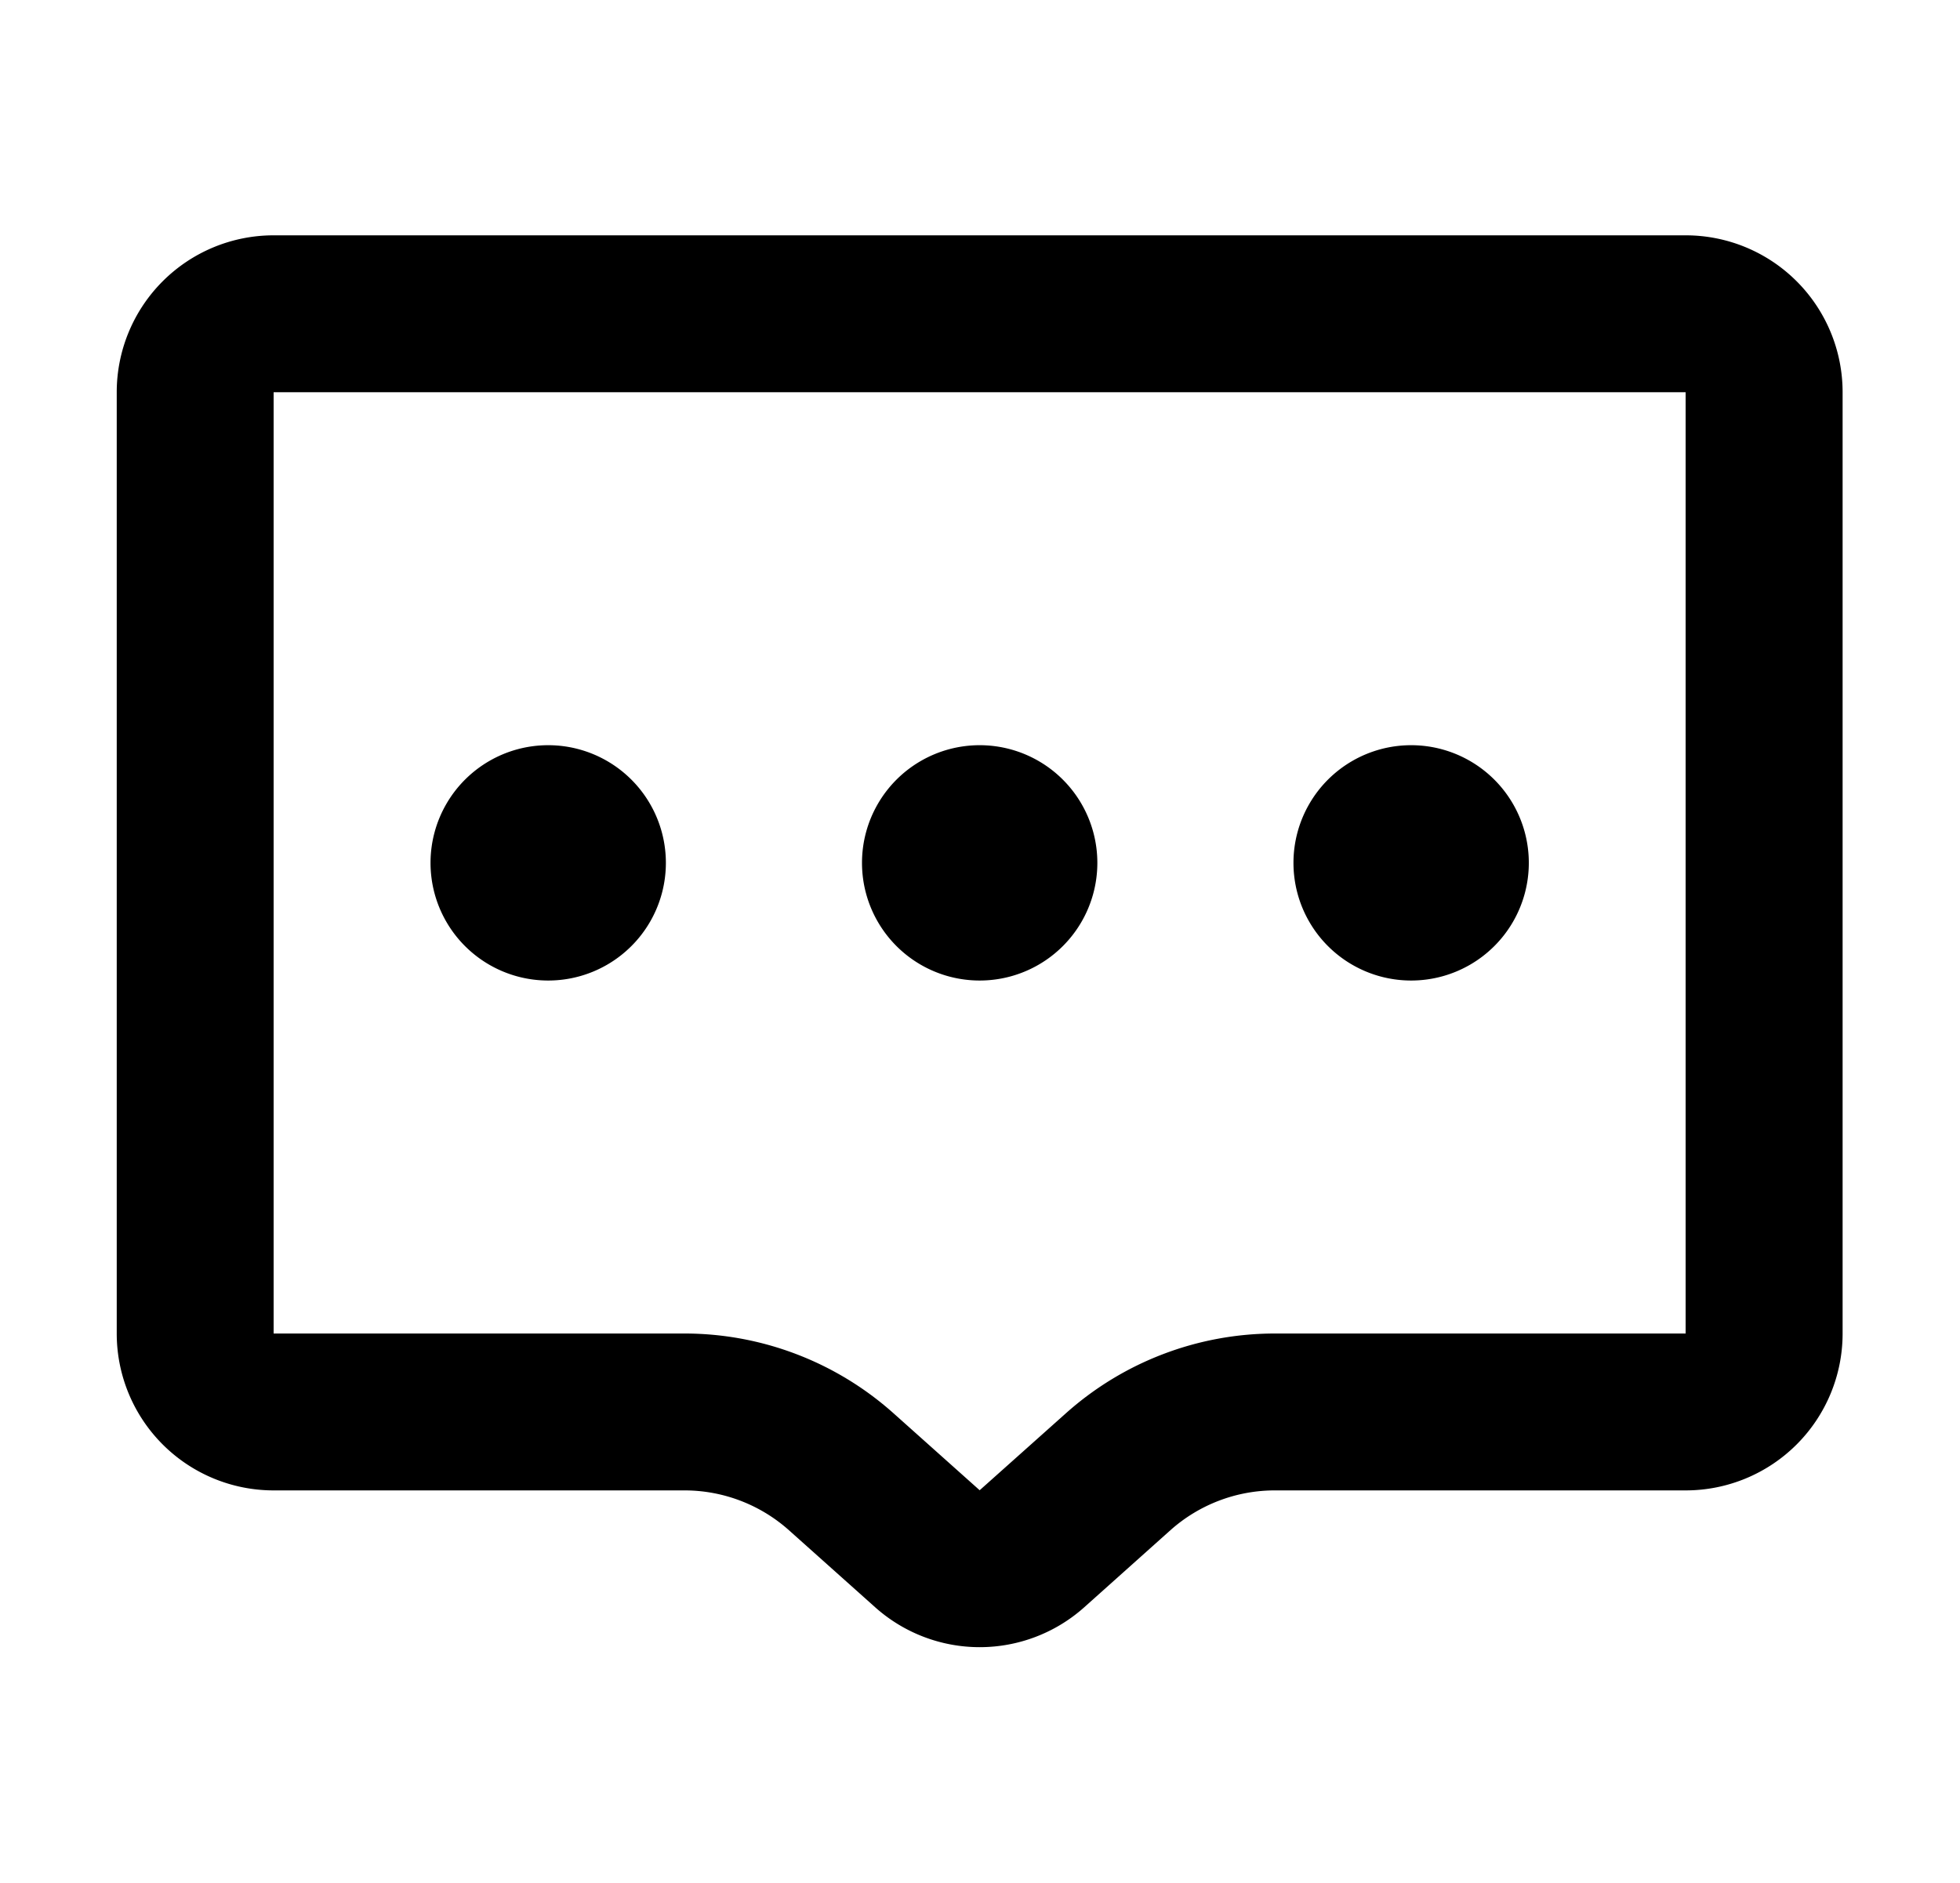 <?xml version="1.0" standalone="no"?><!DOCTYPE svg PUBLIC "-//W3C//DTD SVG 1.1//EN" "http://www.w3.org/Graphics/SVG/1.1/DTD/svg11.dtd"><svg t="1711176275625" class="icon" viewBox="0 0 1066 1024" version="1.1" xmlns="http://www.w3.org/2000/svg" p-id="1534" xmlns:xlink="http://www.w3.org/1999/xlink" width="208.203" height="200"><path d="M148.821 213.333v512h223.445a170.667 170.667 0 0 1 113.707 43.392l46.848 41.856 46.891-41.856A170.667 170.667 0 0 1 693.333 725.333h223.445V213.333h-768z m-85.333 0a85.333 85.333 0 0 1 85.333-85.333h768a85.333 85.333 0 0 1 85.333 85.333v512a85.333 85.333 0 0 1-85.333 85.333h-223.445a85.333 85.333 0 0 0-56.832 21.675l-46.848 41.899a85.333 85.333 0 0 1-113.707 0l-46.891-41.899A85.333 85.333 0 0 0 372.267 810.667H148.821a85.333 85.333 0 0 1-85.333-85.333V213.333z m234.667 320a64 64 0 1 0 0-128 64 64 0 0 0 0 128z m298.667-64a64 64 0 1 1-128 0 64 64 0 0 1 128 0z m170.667 64a64 64 0 1 0 0-128 64 64 0 0 0 0 128z" p-id="1535"></path></svg>